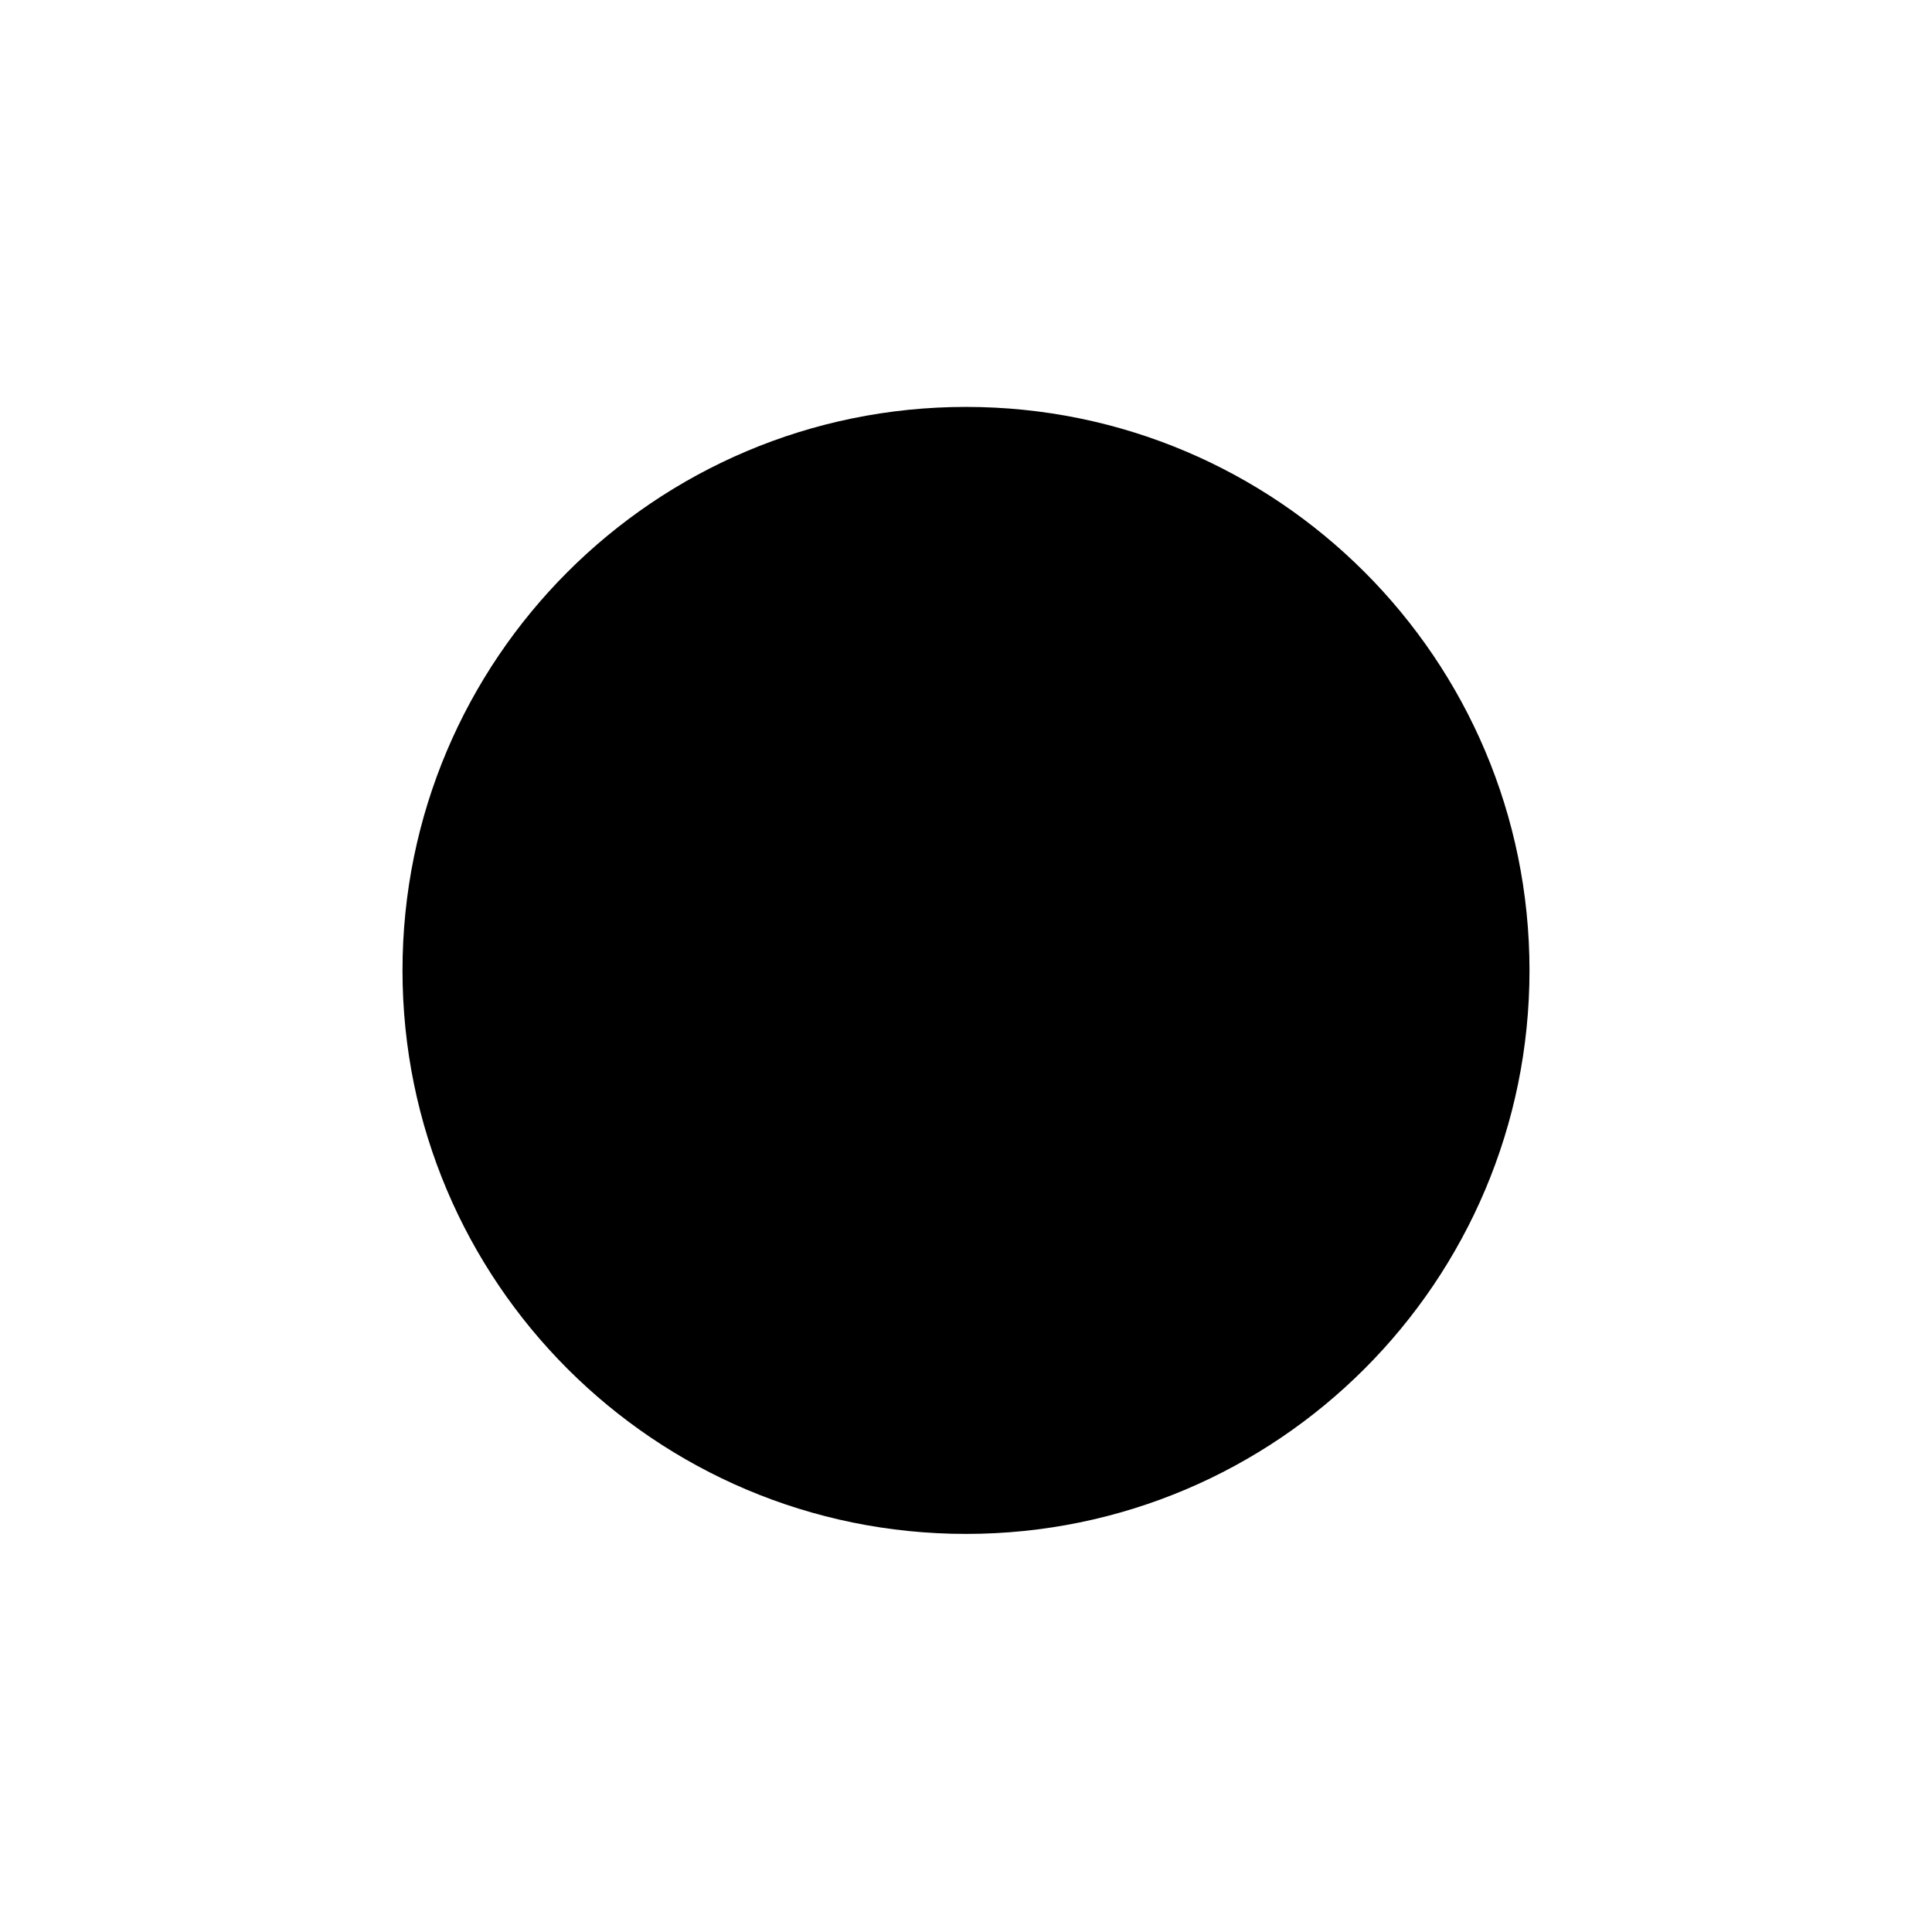 <svg xmlns="http://www.w3.org/2000/svg" width="1em" height="1em" viewBox="0 0 512 512"><path fill="currentColor" fill-rule="evenodd" d="M256 107.836c82.475 0 149.333 66.859 149.333 149.333S338.475 406.503 256 406.503s-149.333-66.859-149.333-149.334c0-82.474 66.858-149.333 149.333-149.333" clip-rule="evenodd"/></svg>